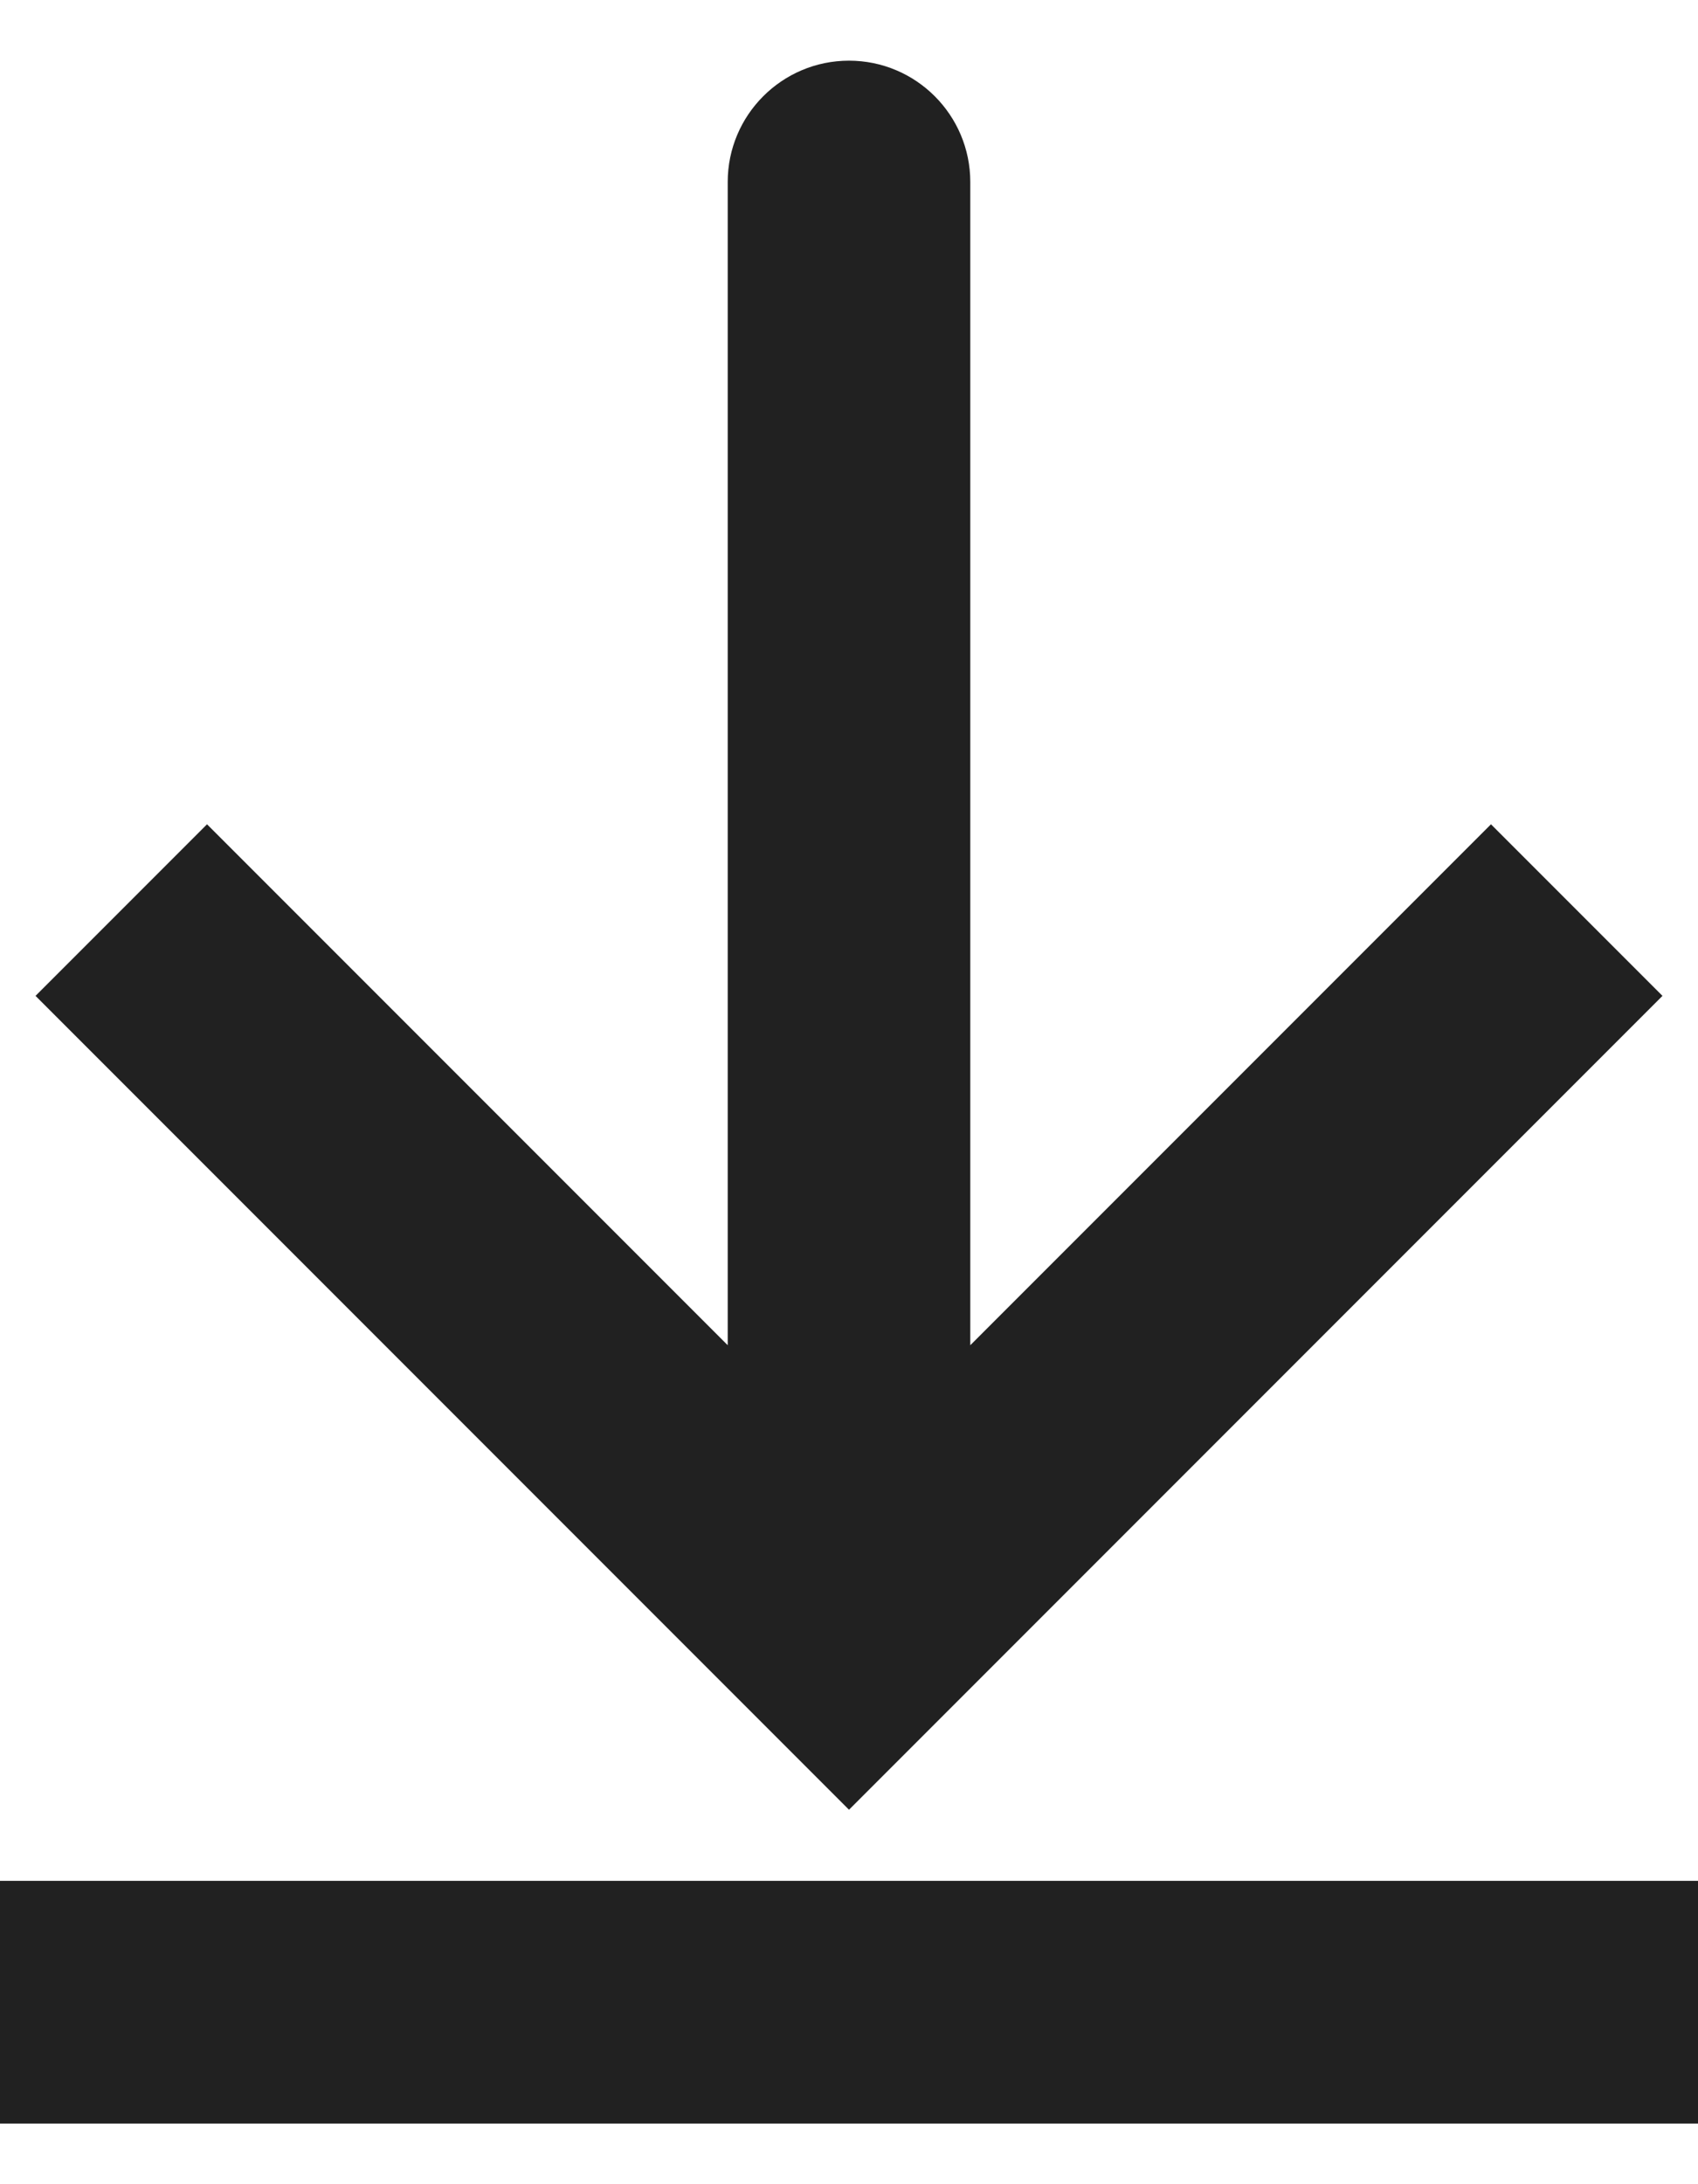 <svg width="14" height="18" viewBox="0 0 14 18" fill="none" xmlns="http://www.w3.org/2000/svg">
<path d="M7 13.5L6.293 14.207L7 14.914L7.707 14.207L7 13.5ZM8 1.5C8 0.948 7.552 0.5 7 0.5C6.448 0.5 6 0.948 6 1.5L8 1.5ZM1 7.5L0.293 8.207L6.293 14.207L7 13.5L7.707 12.793L1.707 6.793L1 7.5ZM7 13.5L7.707 14.207L13.707 8.207L13 7.5L12.293 6.793L6.293 12.793L7 13.5ZM7 13.5H8V1.5L7 1.5L6 1.5L6 13.5H7ZM0 16.5L-6.81196e-08 17.5H14V16.5V15.5L6.81196e-08 15.5L0 16.5Z" fill="#212121"/>
</svg>
